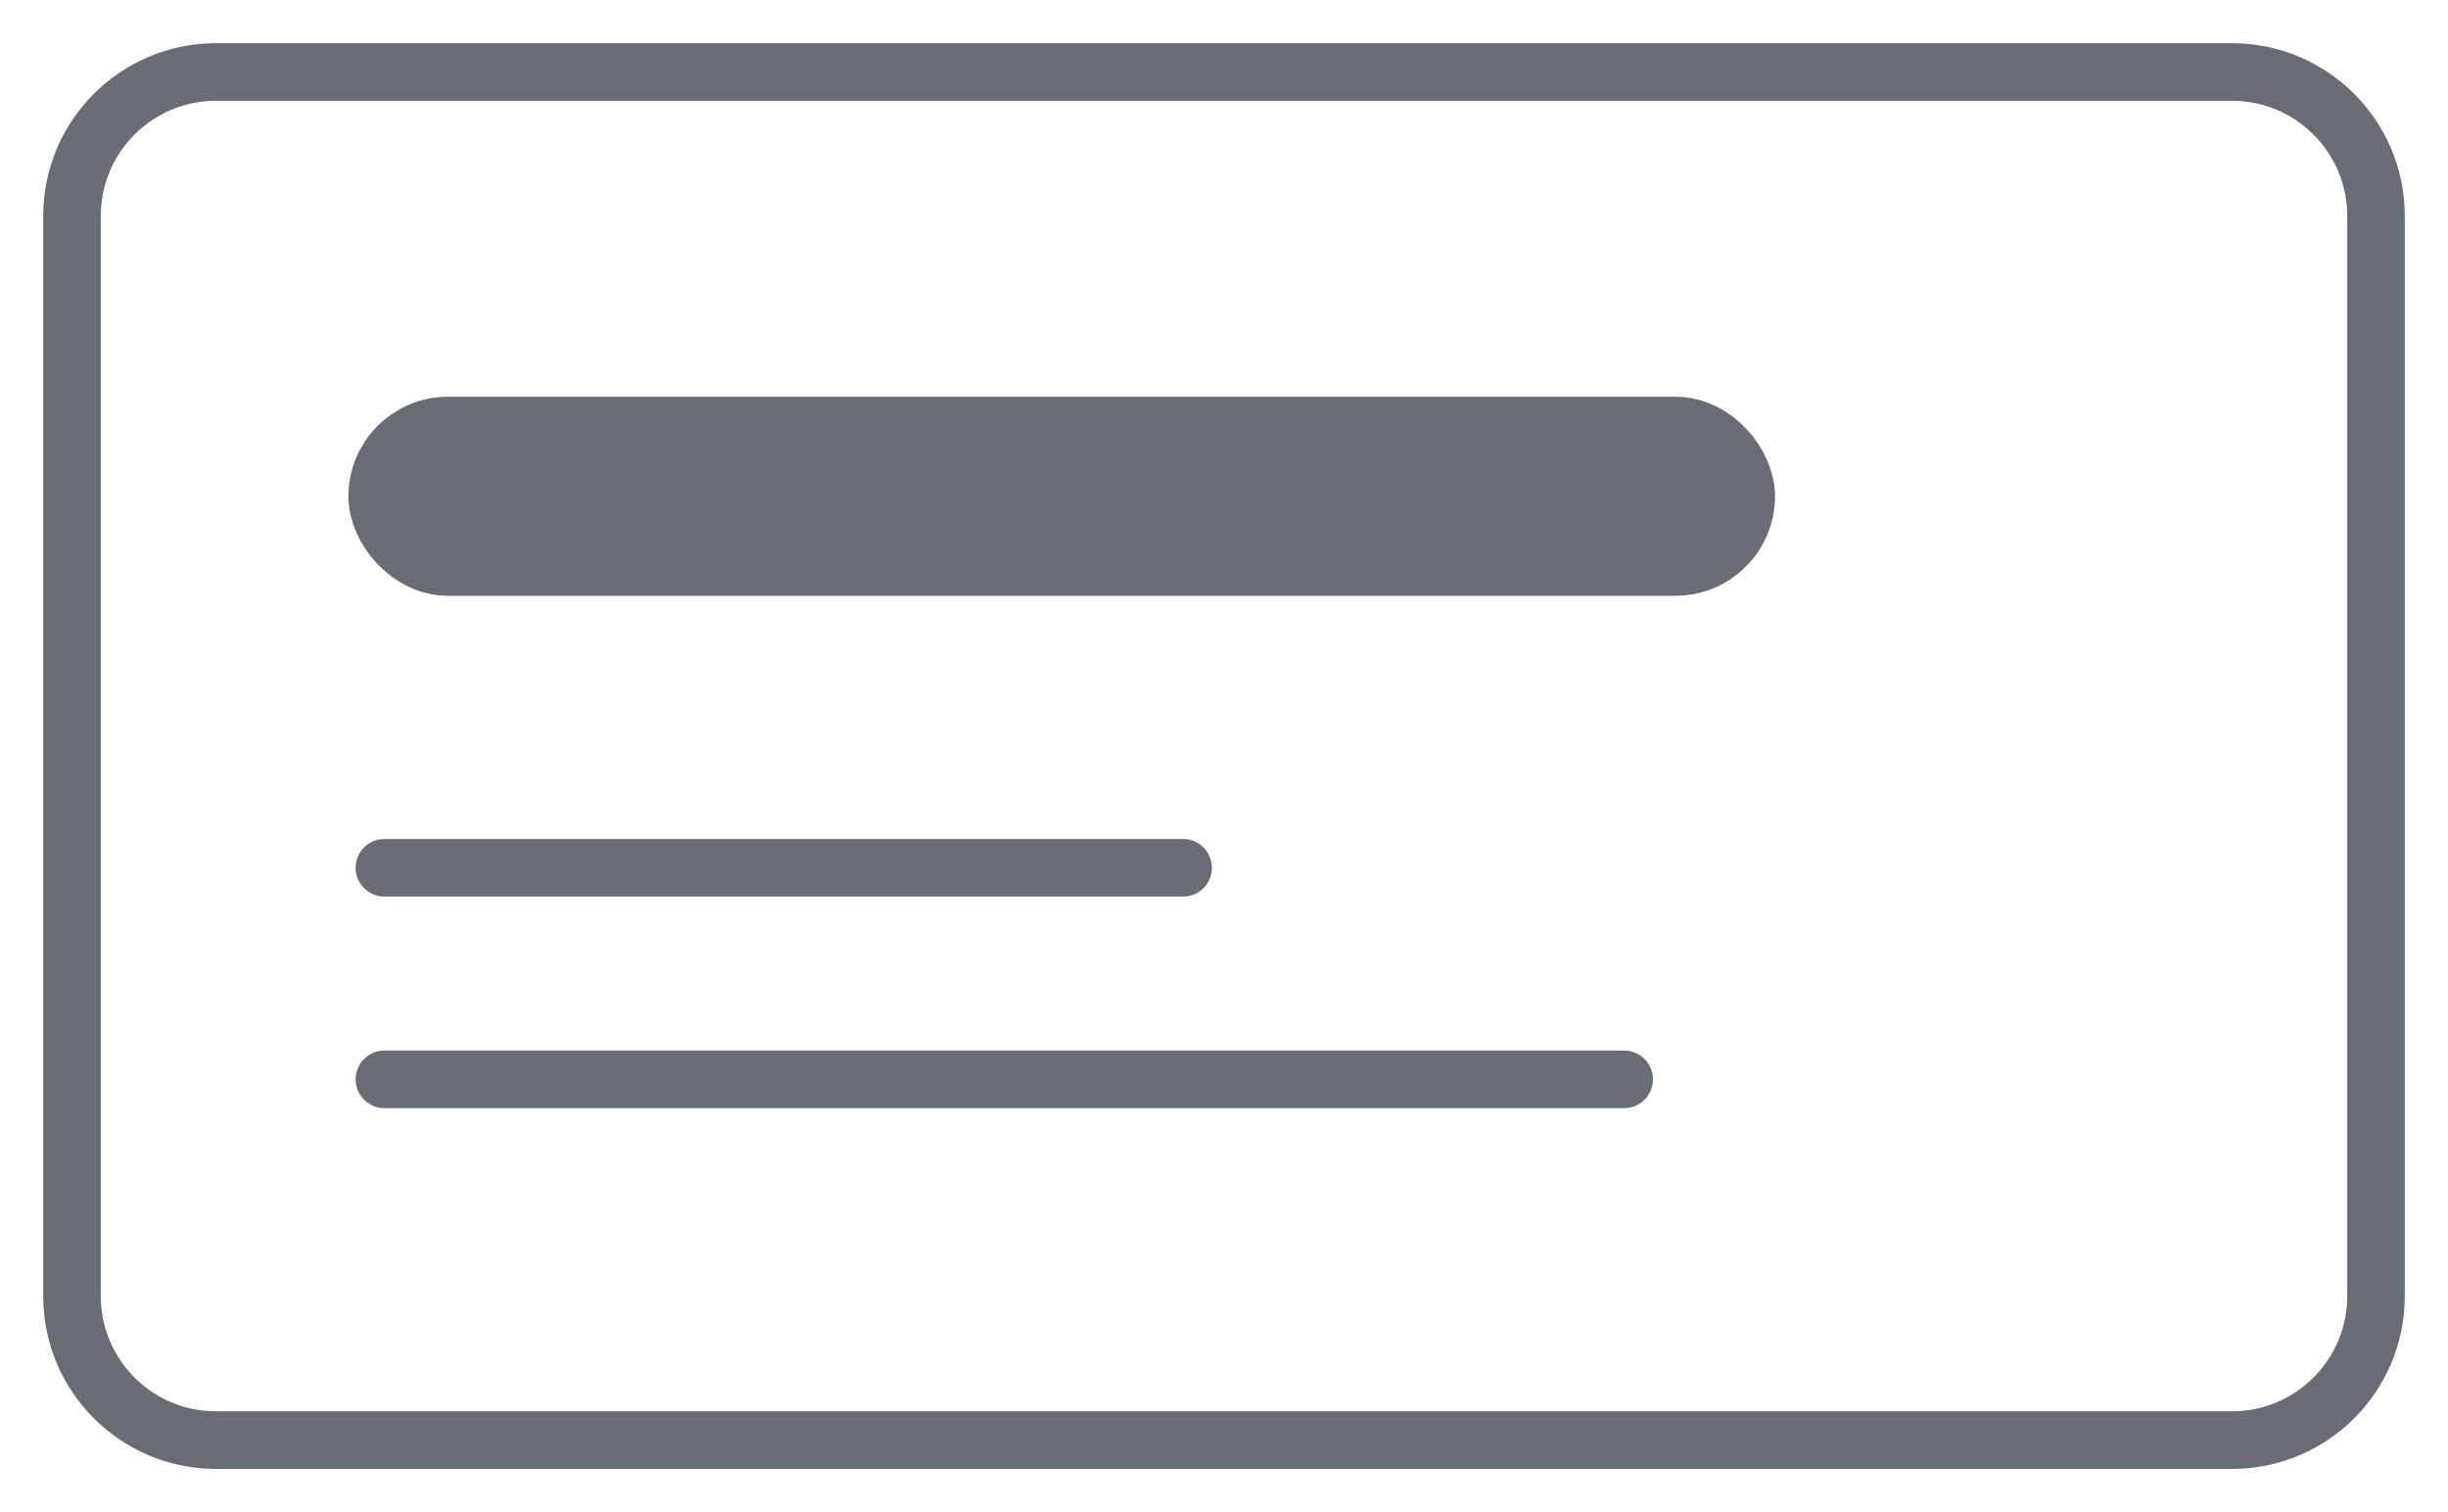 <svg width="34" height="21" viewBox="0 0 34 21" fill="none" xmlns="http://www.w3.org/2000/svg">
<path d="M5.339 14.59C5.118 14.59 4.939 14.769 4.939 14.99C4.939 15.211 5.118 15.39 5.339 15.39V14.59ZM22.558 15.39C22.779 15.39 22.958 15.211 22.958 14.99C22.958 14.769 22.779 14.59 22.558 14.59V15.39ZM5.339 11.652C5.118 11.652 4.939 11.831 4.939 12.052C4.939 12.273 5.118 12.452 5.339 12.452V11.652ZM16.432 12.452C16.653 12.452 16.832 12.273 16.832 12.052C16.832 11.831 16.653 11.652 16.432 11.652V12.452ZM3 1.4H31V0.6H3V1.4ZM32.6 3V18H33.4V3H32.6ZM31 19.6H3V20.4H31V19.6ZM1.4 18V3H0.6V18H1.4ZM3 19.6C2.116 19.6 1.4 18.884 1.4 18H0.6C0.6 19.326 1.675 20.4 3 20.4V19.6ZM32.6 18C32.6 18.884 31.884 19.6 31 19.6V20.4C32.325 20.4 33.4 19.326 33.4 18H32.6ZM31 1.4C31.884 1.4 32.6 2.116 32.6 3H33.4C33.4 1.675 32.325 0.6 31 0.6V1.4ZM3 0.6C1.675 0.6 0.6 1.675 0.6 3H1.4C1.4 2.116 2.116 1.4 3 1.4V0.6ZM5.339 15.39H22.558V14.59H5.339V15.39ZM5.339 12.452H16.432V11.652H5.339V12.452Z" fill="#676D73"/>
<rect x="5.339" y="6.01" width="18.814" height="1.764" rx="0.882" fill="#676D73" stroke="#676D73"/>
</svg>
